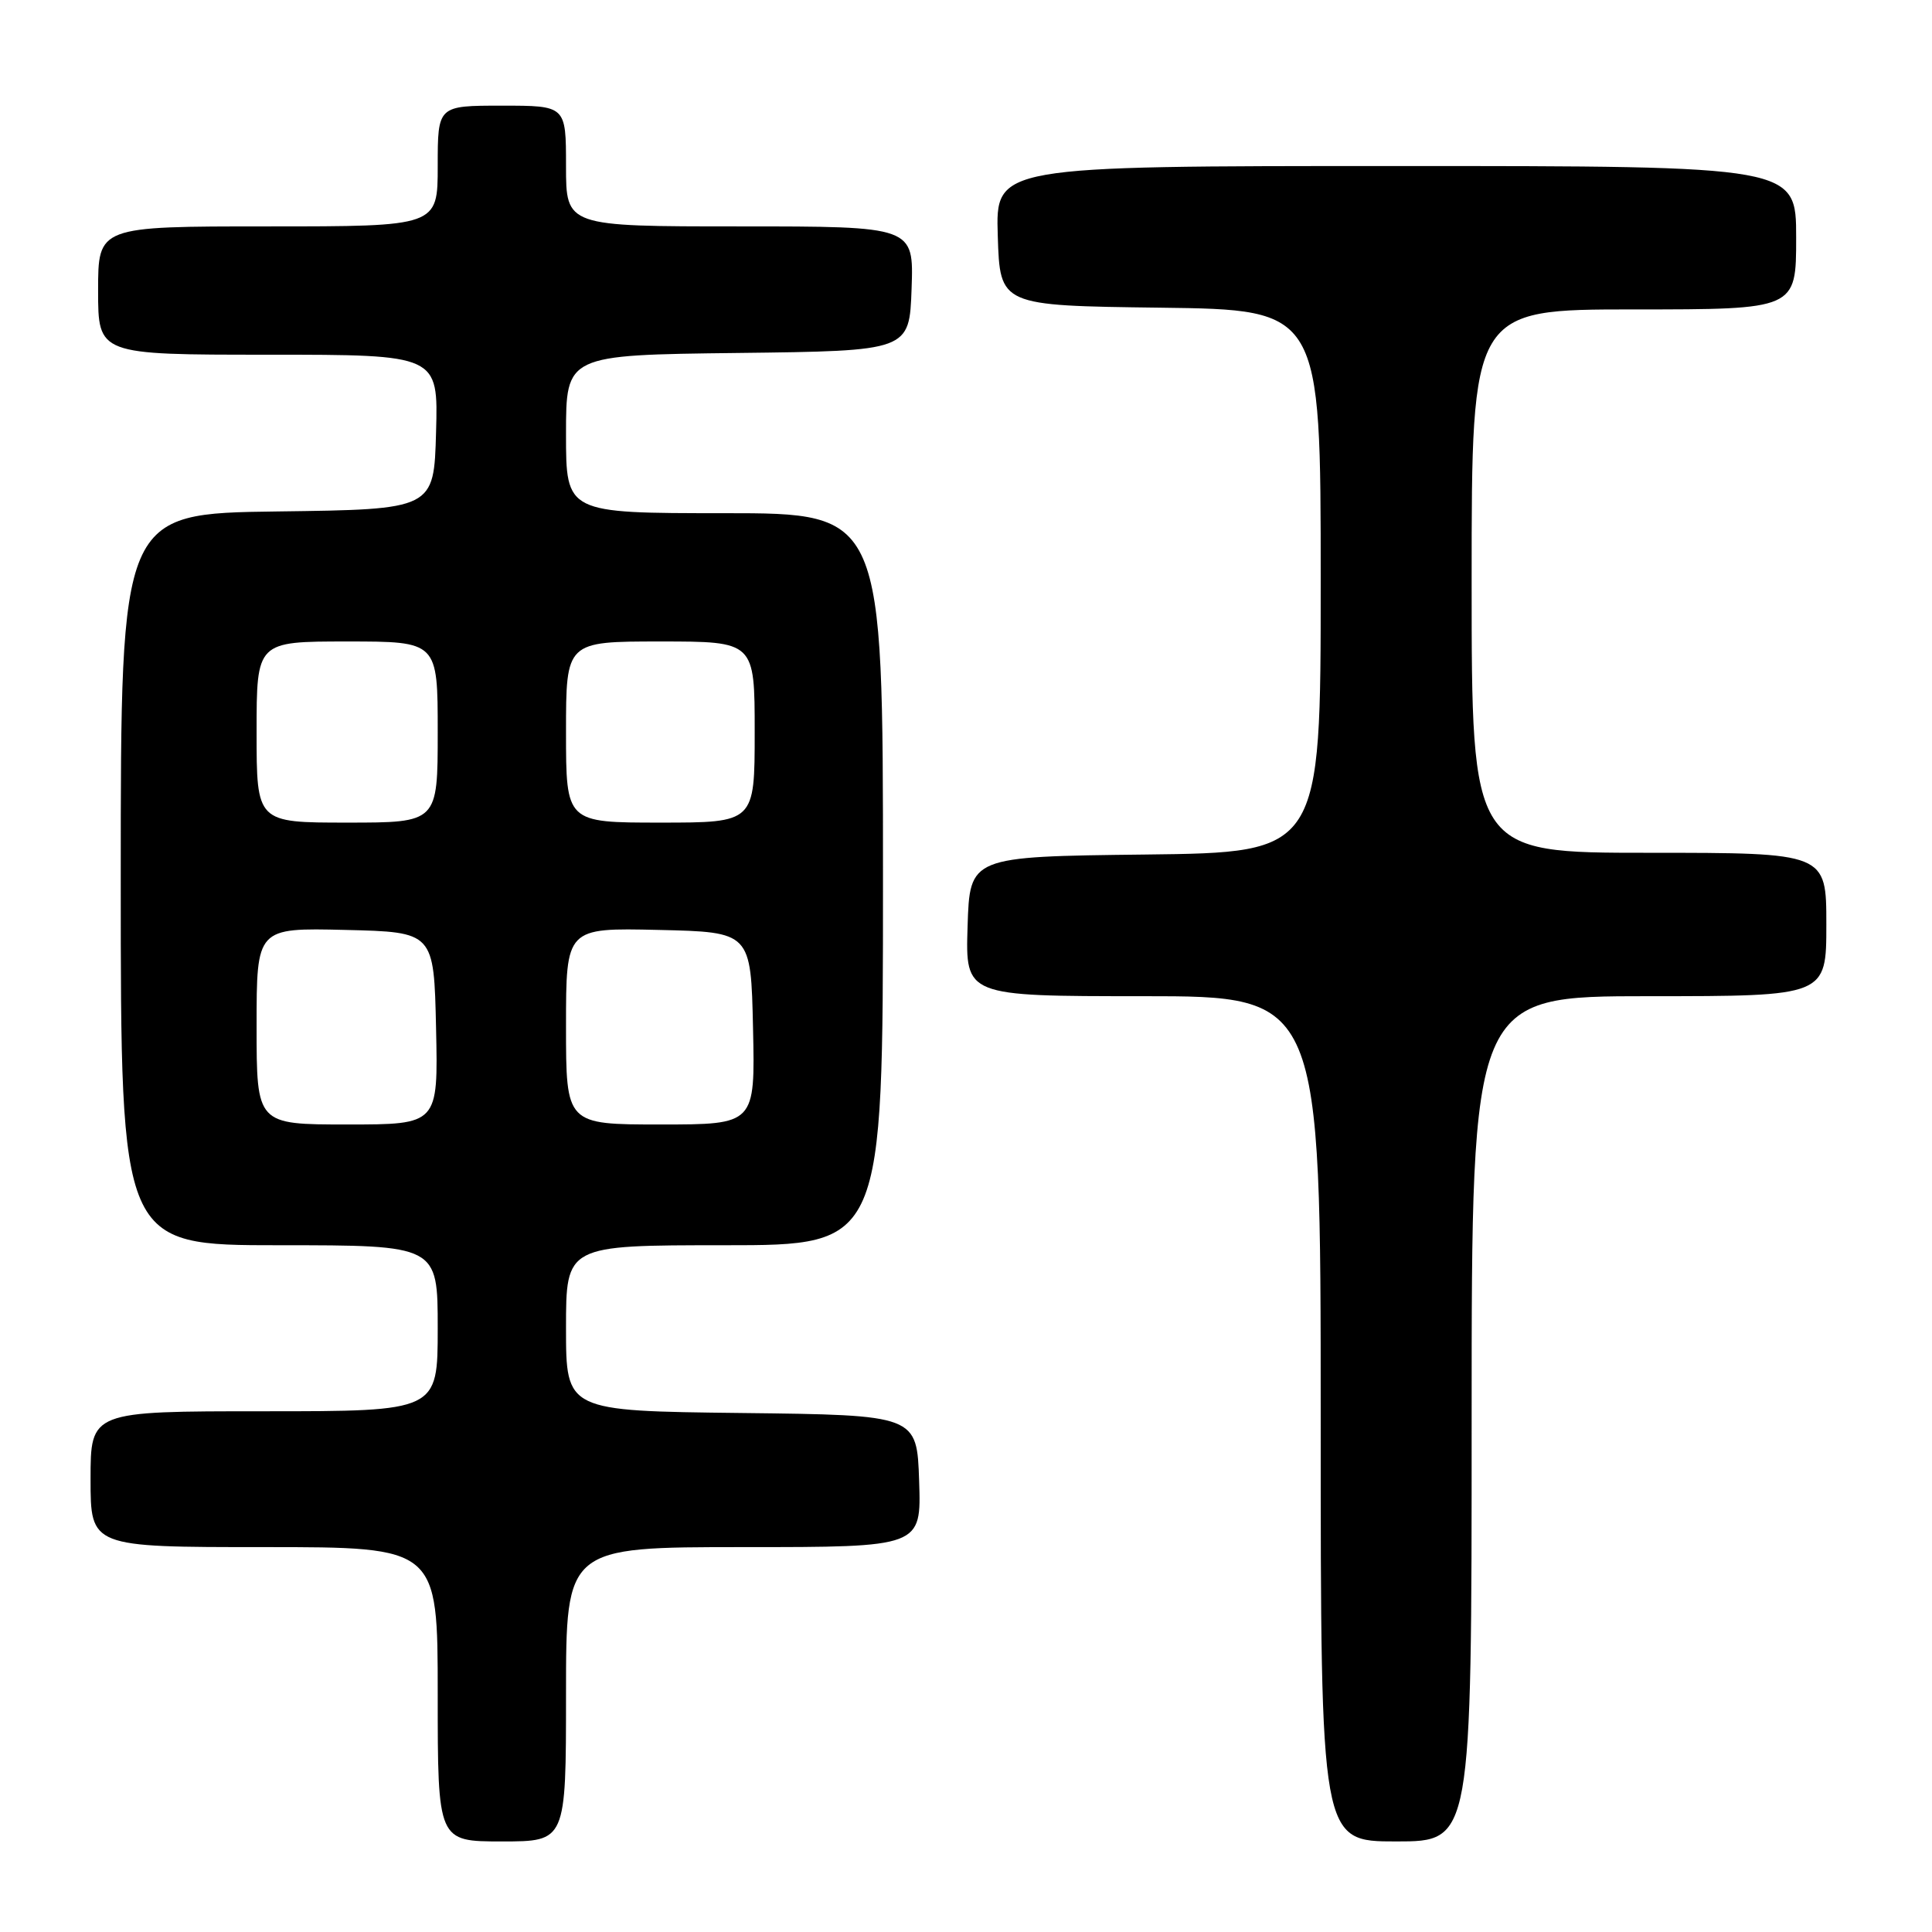 <?xml version="1.0" encoding="UTF-8" standalone="no"?>
<!DOCTYPE svg PUBLIC "-//W3C//DTD SVG 1.1//EN" "http://www.w3.org/Graphics/SVG/1.1/DTD/svg11.dtd" >
<svg xmlns="http://www.w3.org/2000/svg" xmlns:xlink="http://www.w3.org/1999/xlink" version="1.1" viewBox="0 0 256 256">
 <g >
 <path fill="currentColor"
d=" M 75.00 224.50 C 75.00 205.00 75.00 205.00 98.54 205.00 C 122.08 205.00 122.08 205.00 121.79 196.25 C 121.50 187.50 121.50 187.50 98.25 187.23 C 75.00 186.96 75.00 186.96 75.00 175.98 C 75.00 165.00 75.00 165.00 96.00 165.00 C 117.00 165.00 117.00 165.00 117.00 116.50 C 117.00 68.00 117.00 68.00 96.00 68.00 C 75.00 68.00 75.00 68.00 75.00 57.52 C 75.00 47.04 75.00 47.04 97.75 46.77 C 120.50 46.50 120.50 46.50 120.79 38.25 C 121.08 30.00 121.08 30.00 98.04 30.00 C 75.00 30.00 75.00 30.00 75.00 22.00 C 75.00 14.00 75.00 14.00 66.50 14.00 C 58.00 14.00 58.00 14.00 58.00 22.00 C 58.00 30.00 58.00 30.00 35.50 30.00 C 13.00 30.00 13.00 30.00 13.00 38.50 C 13.00 47.00 13.00 47.00 35.53 47.00 C 58.07 47.00 58.07 47.00 57.78 57.25 C 57.50 67.50 57.50 67.50 36.75 67.77 C 16.00 68.04 16.00 68.04 16.00 116.52 C 16.00 165.00 16.00 165.00 37.00 165.00 C 58.00 165.00 58.00 165.00 58.00 176.00 C 58.00 187.00 58.00 187.00 35.00 187.00 C 12.00 187.00 12.00 187.00 12.00 196.00 C 12.00 205.00 12.00 205.00 35.00 205.00 C 58.00 205.00 58.00 205.00 58.00 224.50 C 58.00 244.00 58.00 244.00 66.50 244.00 C 75.00 244.00 75.00 244.00 75.00 224.50 Z  M 195.00 188.00 C 195.00 132.00 195.00 132.00 218.50 132.00 C 242.00 132.00 242.00 132.00 242.00 122.50 C 242.00 113.00 242.00 113.00 218.50 113.00 C 195.00 113.00 195.00 113.00 195.00 77.00 C 195.00 41.00 195.00 41.00 216.50 41.00 C 238.00 41.00 238.00 41.00 238.00 31.50 C 238.00 22.00 238.00 22.00 184.96 22.00 C 131.92 22.00 131.92 22.00 132.21 31.25 C 132.50 40.50 132.50 40.50 153.75 40.77 C 175.00 41.04 175.00 41.04 175.00 77.00 C 175.00 112.96 175.00 112.96 151.75 113.23 C 128.50 113.50 128.50 113.50 128.21 122.75 C 127.92 132.00 127.92 132.00 151.46 132.00 C 175.00 132.00 175.00 132.00 175.00 188.00 C 175.00 244.00 175.00 244.00 185.00 244.00 C 195.00 244.00 195.00 244.00 195.00 188.00 Z  M 34.00 135.97 C 34.00 122.94 34.00 122.94 45.75 123.22 C 57.50 123.50 57.50 123.50 57.78 136.25 C 58.06 149.00 58.06 149.00 46.03 149.00 C 34.00 149.00 34.00 149.00 34.00 135.97 Z  M 75.00 135.97 C 75.00 122.94 75.00 122.94 87.25 123.22 C 99.50 123.50 99.50 123.50 99.78 136.25 C 100.06 149.00 100.06 149.00 87.53 149.00 C 75.00 149.00 75.00 149.00 75.00 135.97 Z  M 34.00 97.00 C 34.00 85.00 34.00 85.00 46.00 85.00 C 58.00 85.00 58.00 85.00 58.00 97.00 C 58.00 109.00 58.00 109.00 46.00 109.00 C 34.00 109.00 34.00 109.00 34.00 97.00 Z  M 75.00 97.00 C 75.00 85.00 75.00 85.00 87.50 85.00 C 100.00 85.00 100.00 85.00 100.00 97.00 C 100.00 109.00 100.00 109.00 87.50 109.00 C 75.00 109.00 75.00 109.00 75.00 97.00 Z "/>
</g>
</svg>